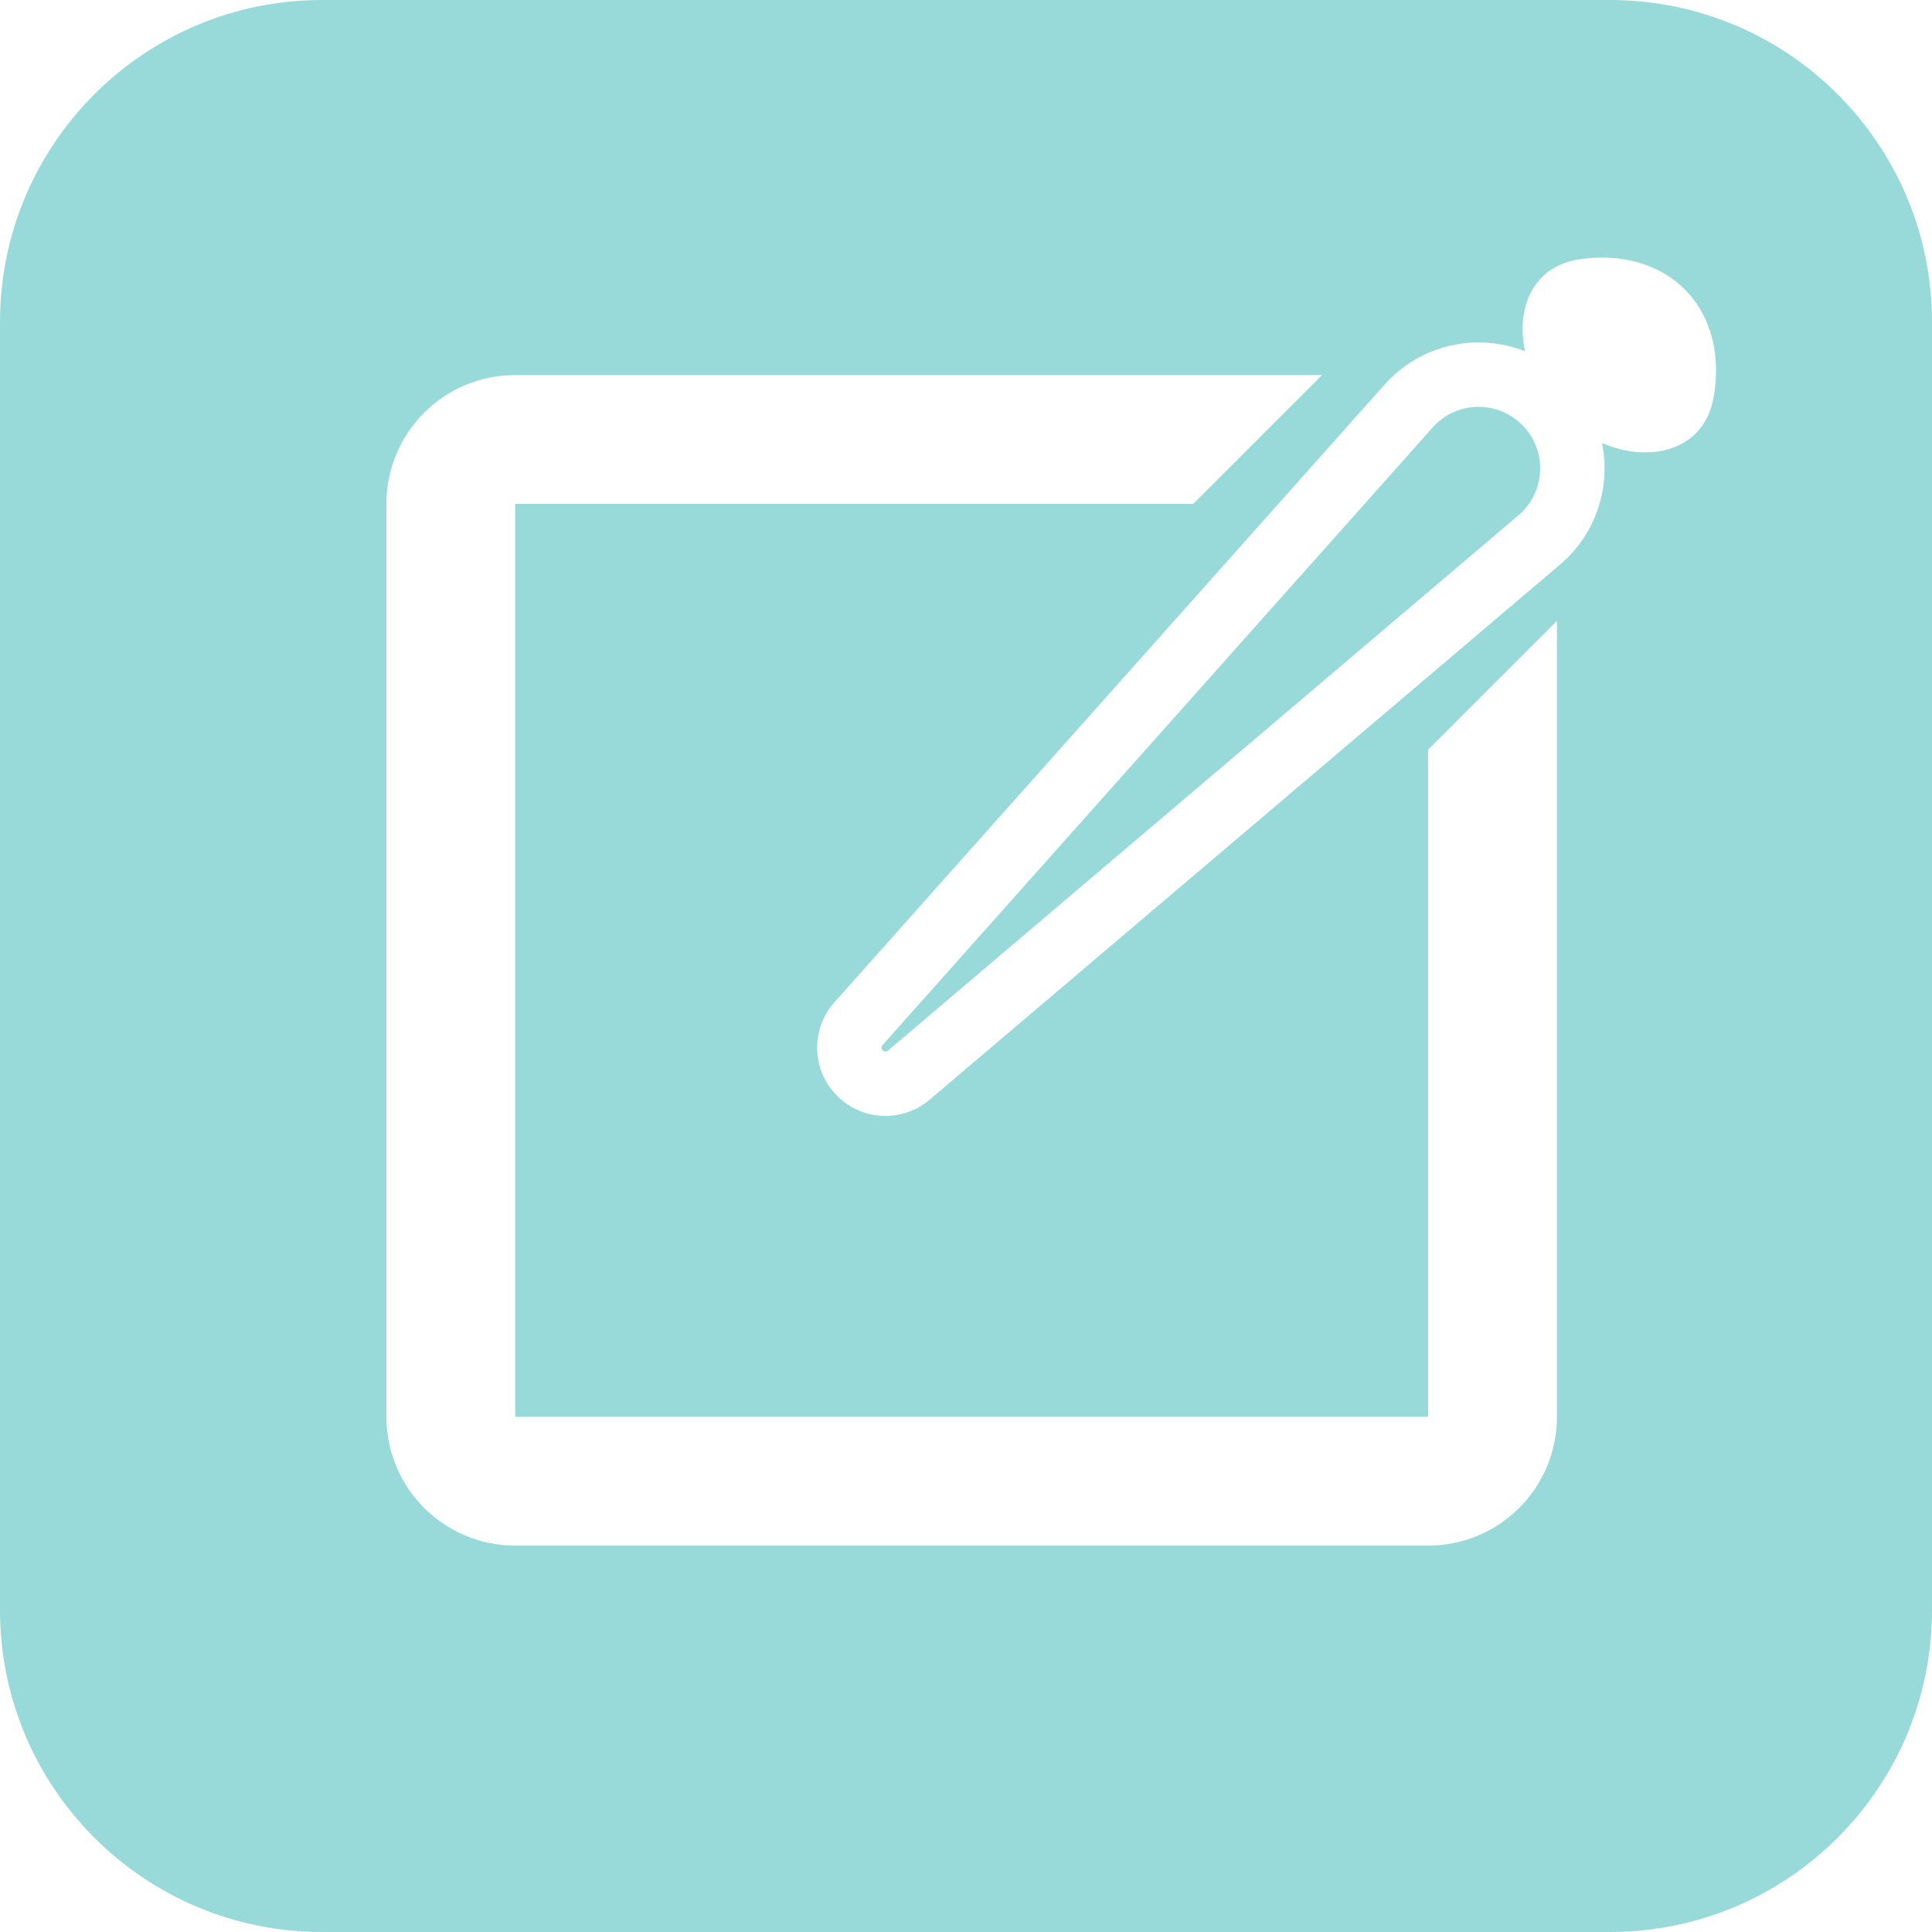 <svg width="30" height="30" viewBox="0 0 30 30" fill="none" xmlns="http://www.w3.org/2000/svg">
<path fill-rule="evenodd" clip-rule="evenodd" d="M5 0C2.239 0 0 2.239 0 5V25C0 27.761 2.239 30 5 30H25C27.761 30 30 27.761 30 25V5C30 2.239 27.761 0 25 0H5ZM24.528 4.026C25.165 3.933 25.768 4.088 26.177 4.51C26.586 4.933 26.722 5.54 26.608 6.174C26.459 7.007 25.611 7.196 24.876 6.881C25.013 7.555 24.792 8.284 24.226 8.765L14.435 17.076C14.014 17.433 13.39 17.408 12.999 17.017C12.602 16.62 12.584 15.982 12.957 15.563L21.499 5.973C22.064 5.339 22.942 5.162 23.681 5.455C23.538 4.793 23.795 4.134 24.528 4.026ZM13.704 16.228L22.246 6.638C22.612 6.227 23.247 6.209 23.636 6.598C24.031 6.993 24.004 7.641 23.578 8.002L13.788 16.314C13.764 16.334 13.729 16.332 13.706 16.31C13.684 16.288 13.683 16.252 13.704 16.228ZM22.176 11.64V22H8L8 7.824H18.529L20.529 5.824H8C6.895 5.824 6 6.719 6 7.824V22C6 23.105 6.895 24 8 24H22.176C23.281 24 24.176 23.105 24.176 22V9.641L22.176 11.64Z" fill="#98DAD9"/>
</svg>
